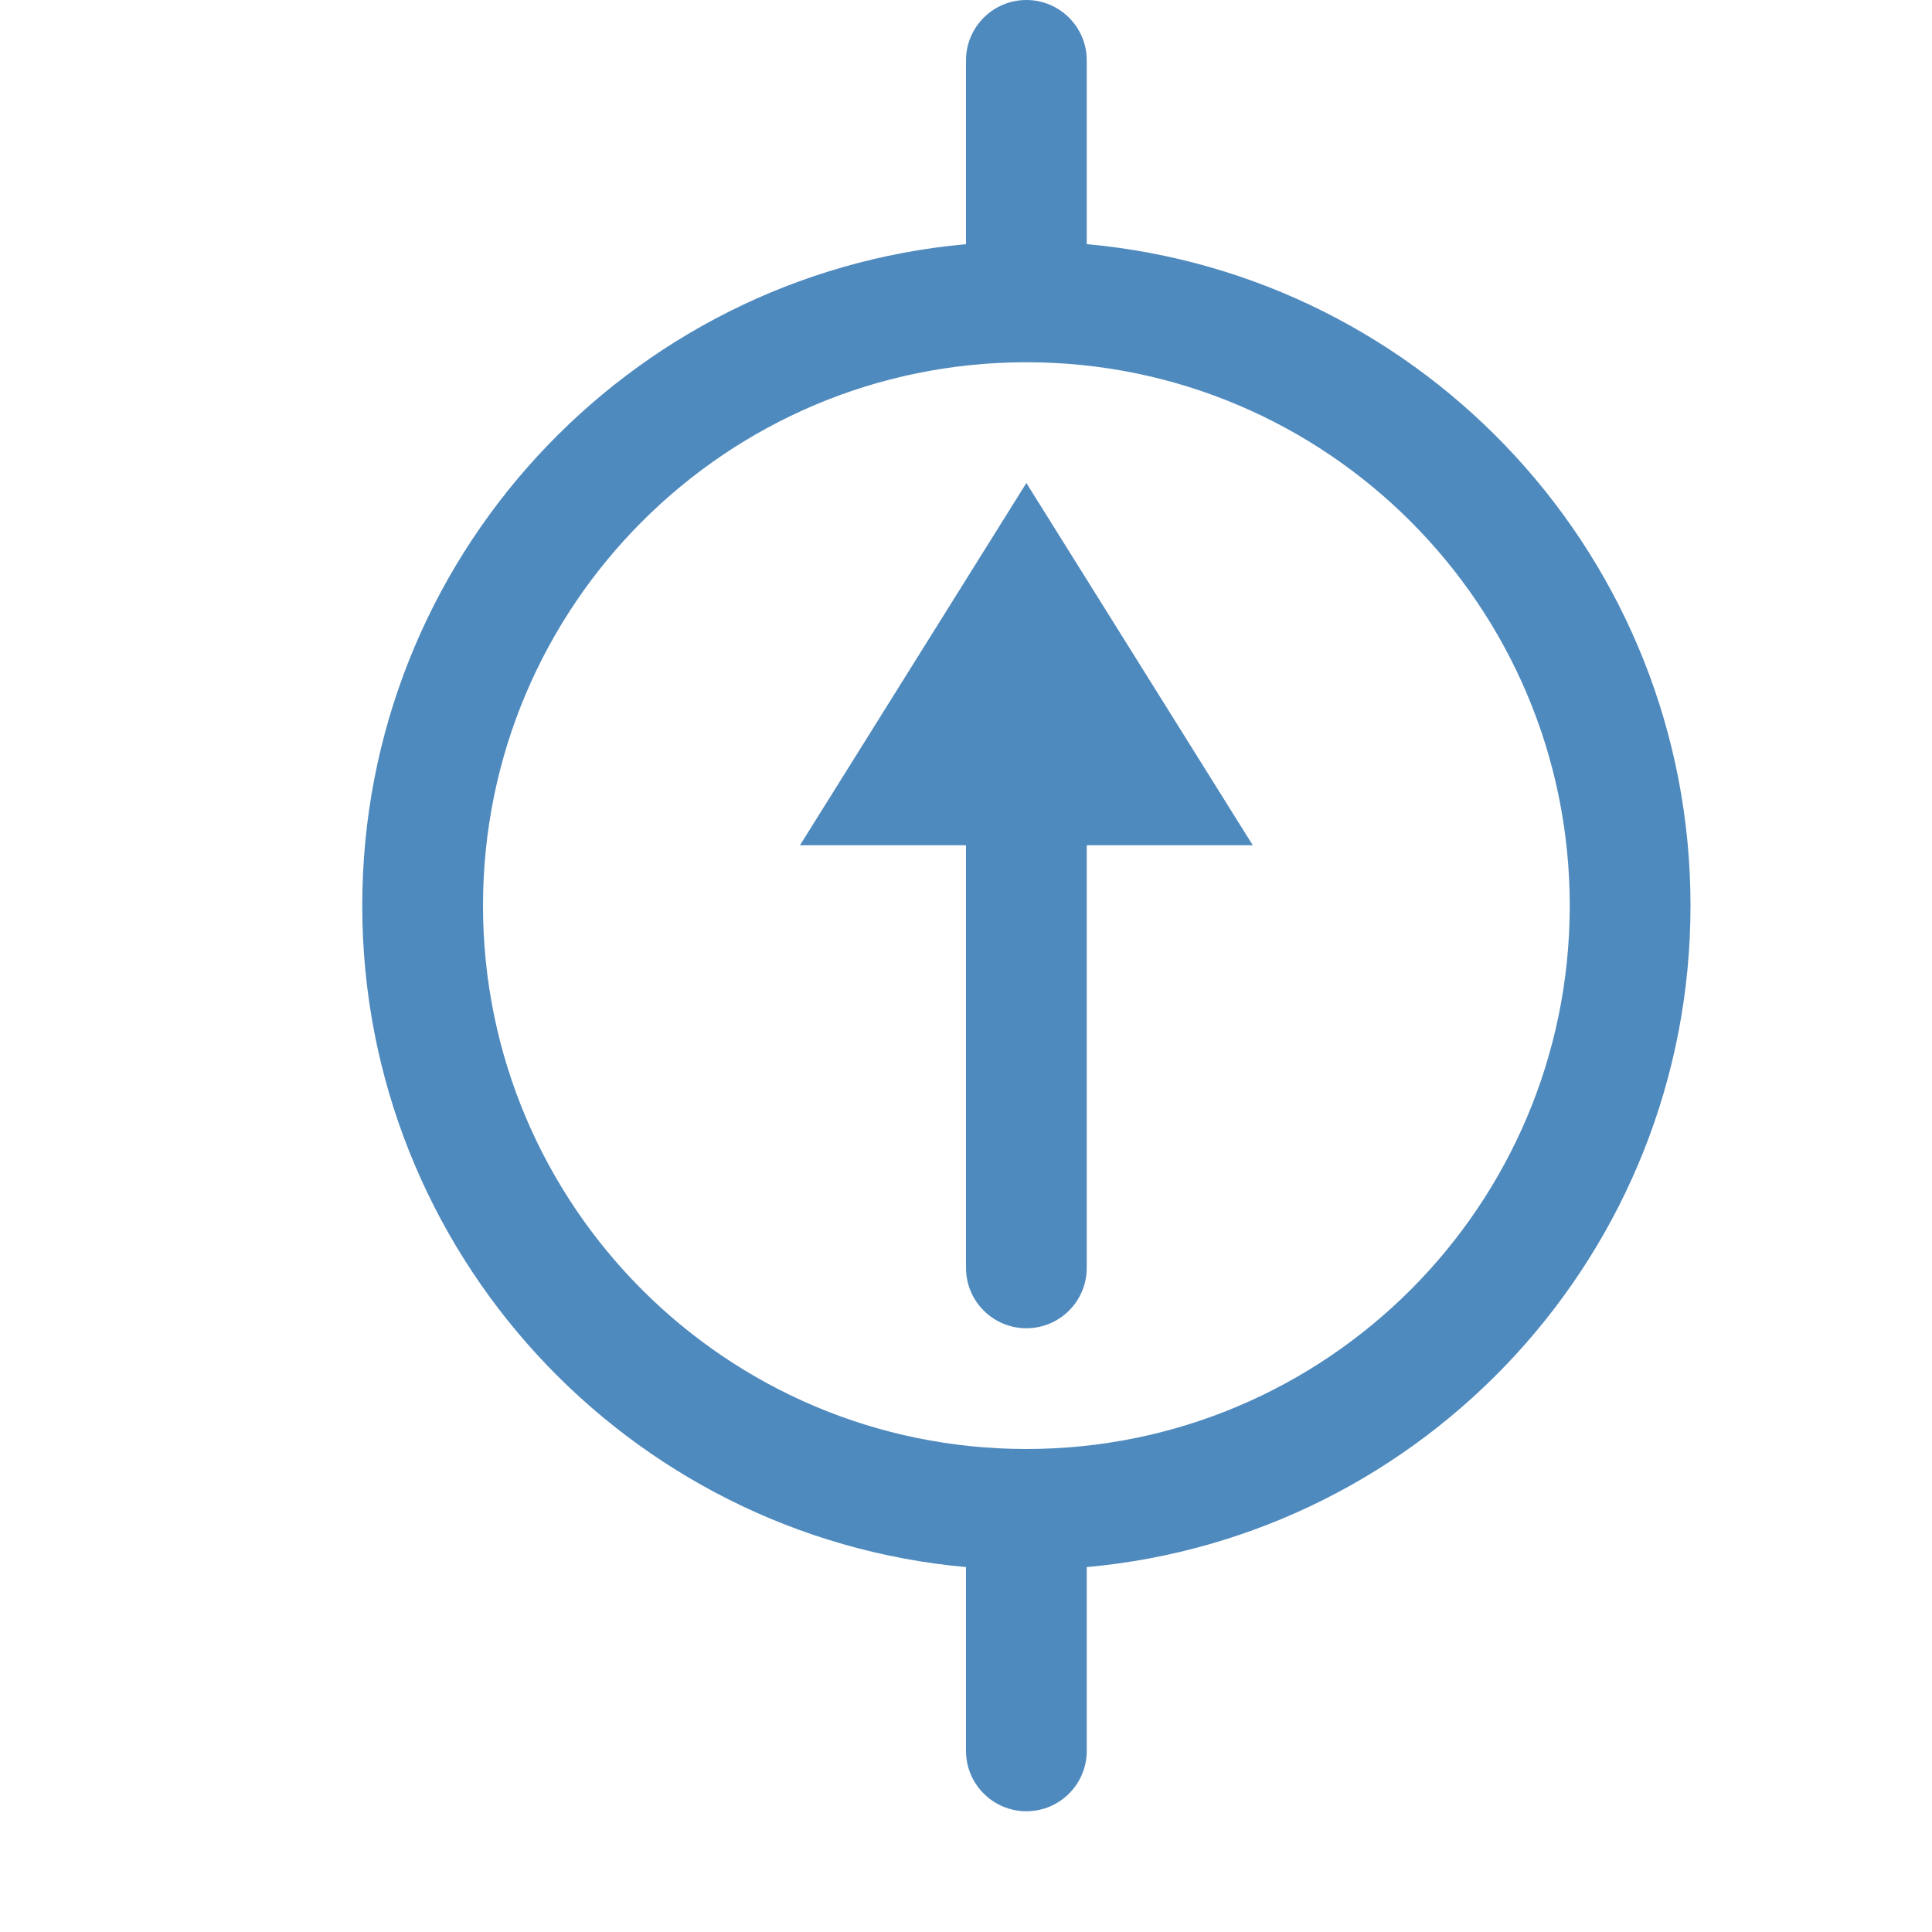 <svg width="16" height="16" viewBox="0 0 16 16" fill="none" xmlns="http://www.w3.org/2000/svg">
<g opacity="0.88">
<path d="M6.625 7L8.5 4L10.375 7H9V10.5C9 10.776 8.776 11 8.5 11C8.224 11 8 10.776 8 10.5V7H6.625Z" fill="#377AB5" class="Blue"/>
<path fill-rule="evenodd" clip-rule="evenodd" d="M9 0.5C9 0.224 8.776 0 8.5 0C8.224 0 8 0.224 8 0.5V2.022C5.197 2.275 3 4.631 3 7.5C3 10.369 5.197 12.725 8 12.978V14.5C8 14.776 8.224 15 8.5 15C8.776 15 9 14.776 9 14.5V12.978C11.803 12.725 14 10.369 14 7.5C14 4.631 11.803 2.275 9 2.022V0.5ZM8.5 12C10.985 12 13 9.985 13 7.5C13 5.015 10.985 3 8.5 3C6.015 3 4 5.015 4 7.5C4 9.985 6.015 12 8.5 12Z" fill="#377AB5" class="Blue"/>
</g>
</svg>
